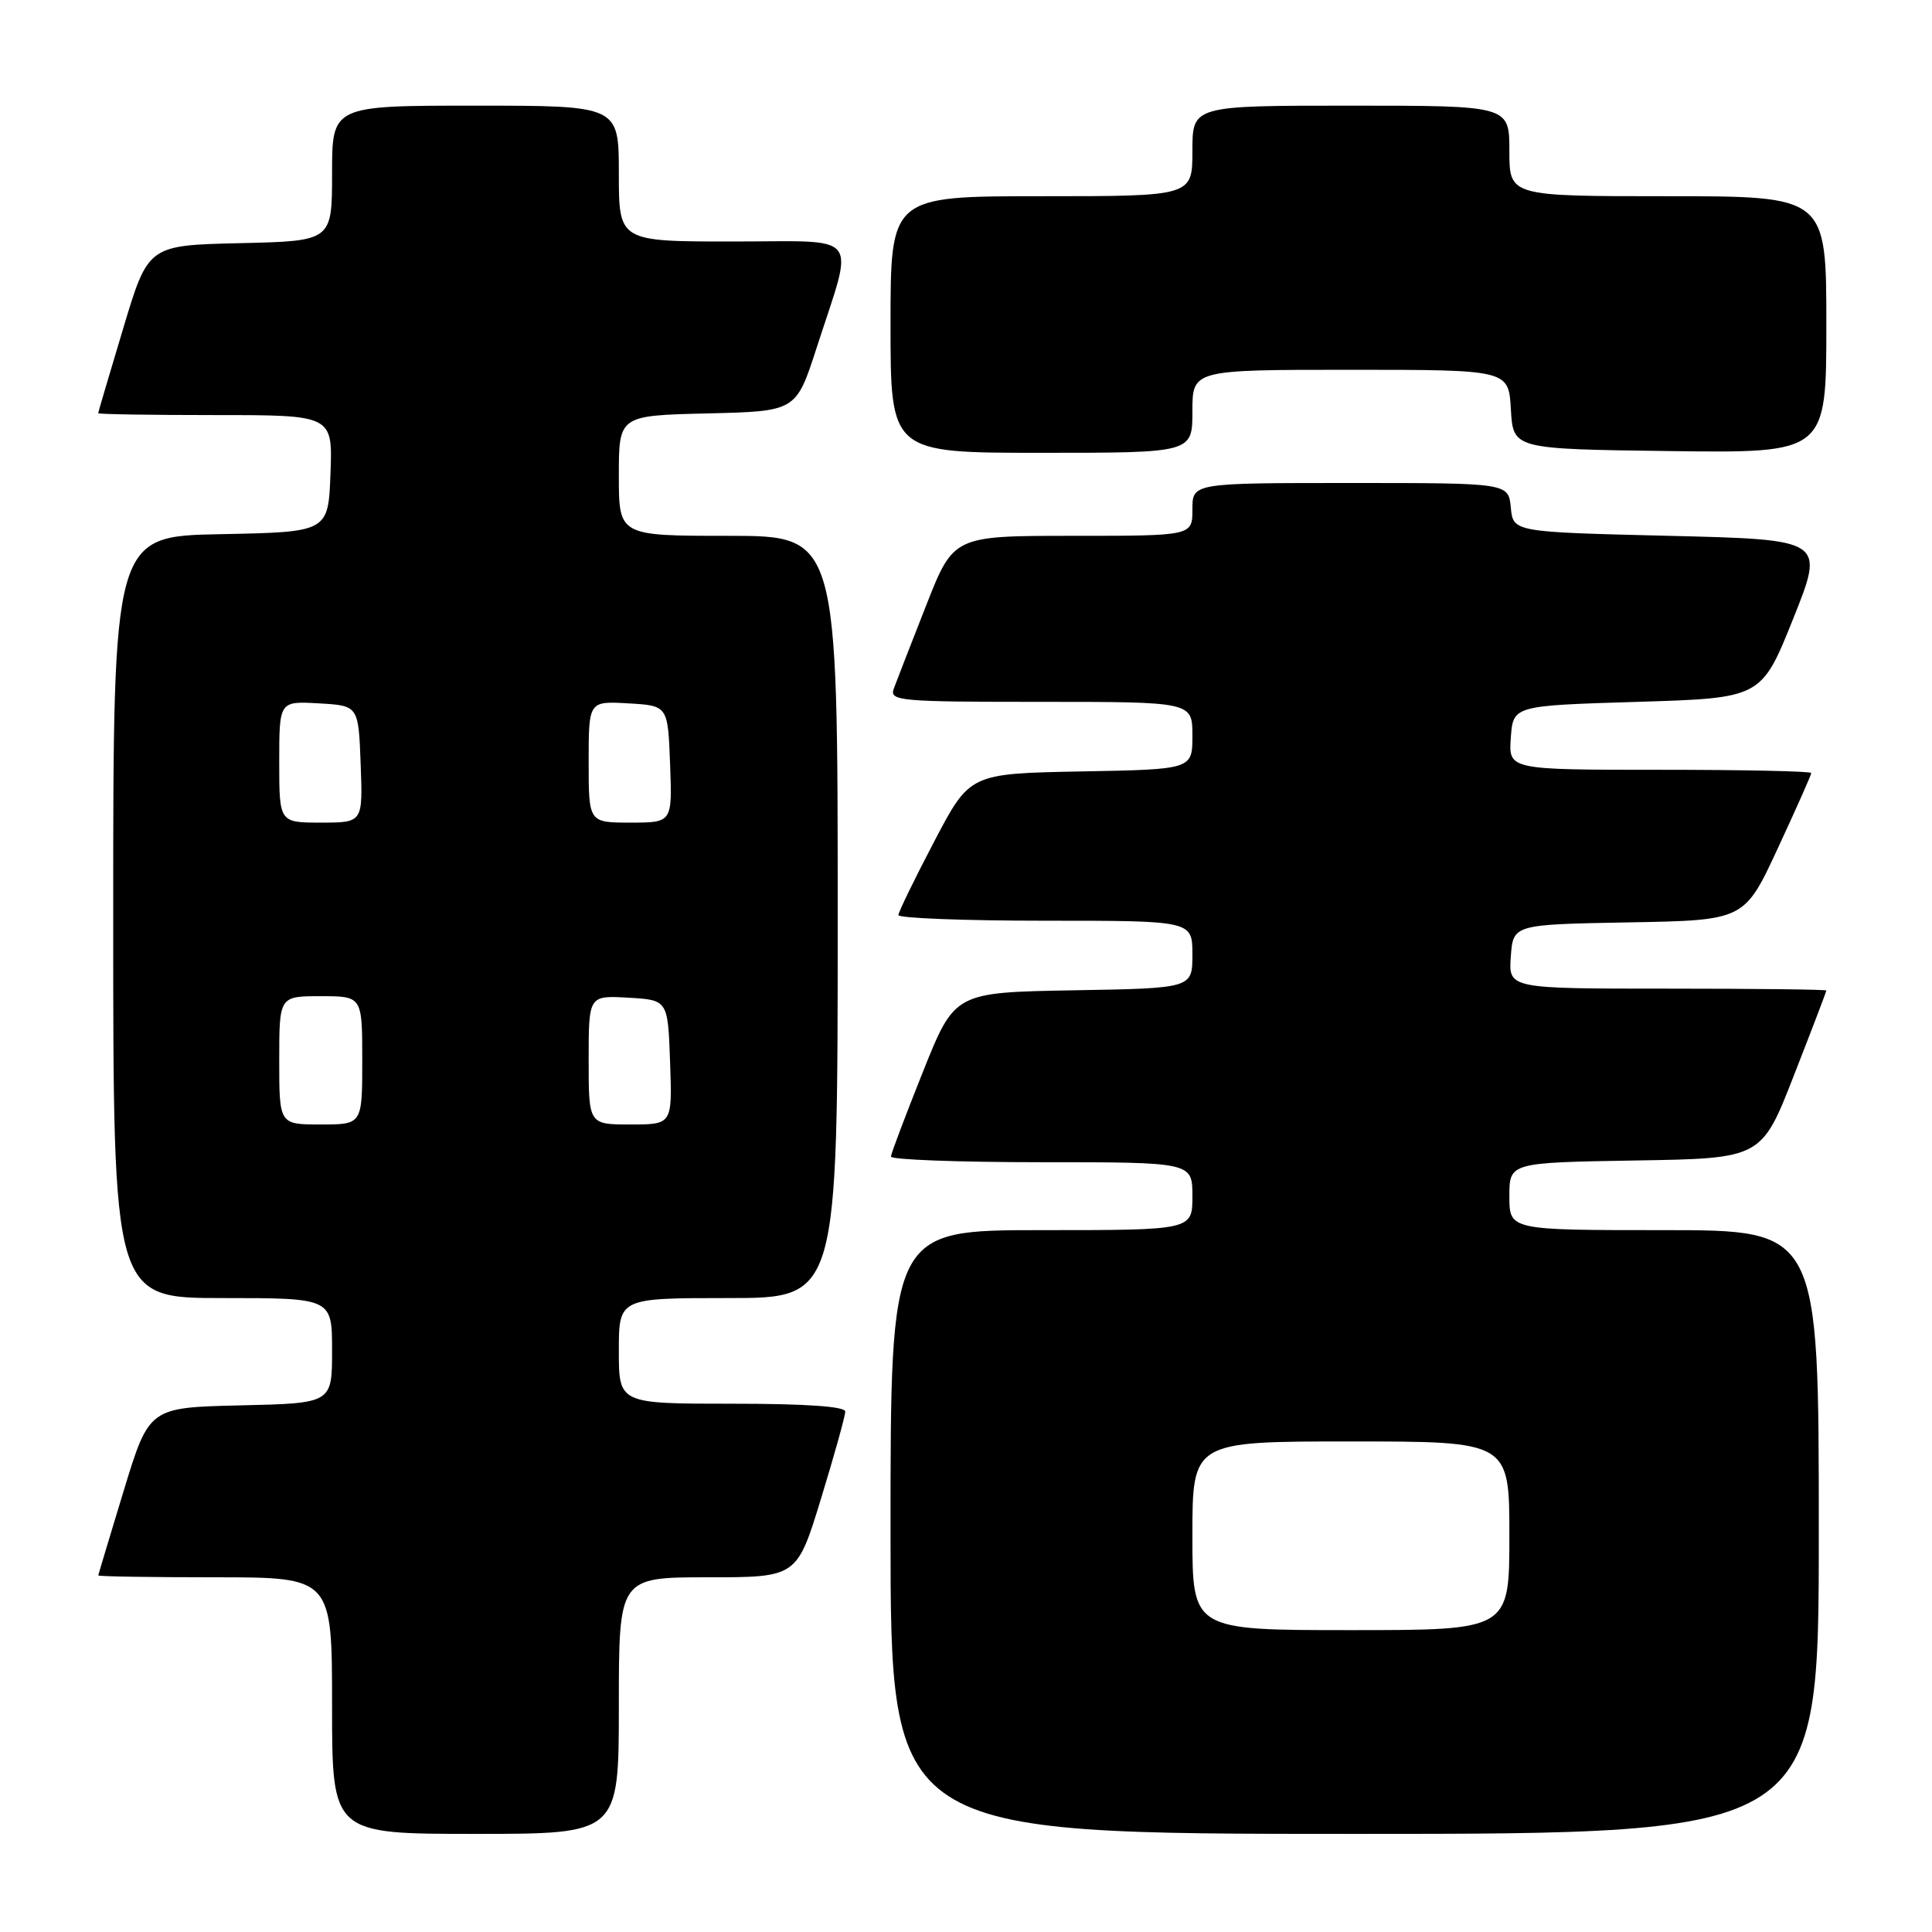 <?xml version="1.0" encoding="UTF-8" standalone="no"?>
<!DOCTYPE svg PUBLIC "-//W3C//DTD SVG 1.1//EN" "http://www.w3.org/Graphics/SVG/1.1/DTD/svg11.dtd" >
<svg xmlns="http://www.w3.org/2000/svg" xmlns:xlink="http://www.w3.org/1999/xlink" version="1.1" viewBox="0 0 256 256">
 <g >
 <path fill="currentColor"
d=" M 82.00 226.00 C 82.00 209.00 82.00 209.00 93.80 209.00 C 105.60 209.00 105.60 209.00 108.80 198.54 C 110.56 192.79 112.00 187.62 112.00 187.04 C 112.00 186.36 106.76 186.00 97.00 186.00 C 82.00 186.00 82.00 186.00 82.00 179.00 C 82.00 172.00 82.00 172.00 96.50 172.00 C 111.00 172.00 111.00 172.00 111.00 121.50 C 111.00 71.00 111.00 71.00 96.50 71.00 C 82.00 71.00 82.00 71.00 82.00 63.03 C 82.00 55.06 82.00 55.06 93.74 54.78 C 105.48 54.50 105.48 54.50 108.19 46.14 C 113.24 30.51 114.41 32.00 97.08 32.00 C 82.00 32.00 82.00 32.00 82.00 23.00 C 82.00 14.00 82.00 14.00 63.00 14.00 C 44.00 14.00 44.00 14.00 44.00 22.97 C 44.00 31.94 44.00 31.94 31.81 32.22 C 19.63 32.50 19.63 32.50 16.33 43.50 C 14.51 49.55 13.02 54.61 13.01 54.75 C 13.01 54.89 19.99 55.00 28.54 55.00 C 44.08 55.00 44.08 55.00 43.79 62.75 C 43.50 70.50 43.50 70.50 29.25 70.78 C 15.00 71.05 15.00 71.05 15.00 121.53 C 15.00 172.00 15.00 172.00 29.50 172.00 C 44.00 172.00 44.00 172.00 44.00 178.97 C 44.00 185.94 44.00 185.94 31.88 186.22 C 19.76 186.50 19.76 186.50 16.40 197.50 C 14.56 203.55 13.04 208.61 13.02 208.75 C 13.01 208.89 19.97 209.00 28.50 209.00 C 44.00 209.00 44.00 209.00 44.00 226.00 C 44.00 243.00 44.00 243.00 63.00 243.00 C 82.00 243.00 82.00 243.00 82.00 226.00 Z  M 241.00 203.00 C 241.00 163.00 241.00 163.00 220.50 163.00 C 200.00 163.00 200.00 163.00 200.00 158.52 C 200.00 154.05 200.00 154.05 216.71 153.77 C 233.41 153.50 233.41 153.50 237.70 142.50 C 240.07 136.45 242.00 131.39 242.00 131.25 C 242.00 131.11 232.52 131.00 220.94 131.00 C 199.89 131.00 199.89 131.00 200.19 126.75 C 200.50 122.50 200.50 122.50 215.82 122.22 C 231.14 121.95 231.14 121.95 235.57 112.40 C 238.01 107.15 240.00 102.67 240.00 102.43 C 240.00 102.19 230.97 102.00 219.94 102.00 C 199.89 102.00 199.89 102.00 200.19 97.75 C 200.50 93.50 200.50 93.50 216.95 93.00 C 233.39 92.50 233.39 92.50 237.60 82.00 C 241.80 71.50 241.80 71.50 221.15 71.00 C 200.50 70.50 200.50 70.50 200.19 67.25 C 199.87 64.00 199.87 64.00 178.94 64.00 C 158.00 64.00 158.00 64.00 158.00 67.50 C 158.00 71.00 158.00 71.00 142.17 71.00 C 126.34 71.00 126.34 71.00 122.71 80.25 C 120.71 85.34 118.78 90.29 118.43 91.25 C 117.83 92.88 119.17 93.00 137.89 93.00 C 158.00 93.00 158.00 93.00 158.00 97.47 C 158.00 101.95 158.00 101.95 143.25 102.22 C 128.50 102.50 128.50 102.50 123.79 111.50 C 121.19 116.45 119.06 120.84 119.04 121.25 C 119.02 121.66 127.78 122.00 138.50 122.00 C 158.00 122.00 158.00 122.00 158.00 126.47 C 158.00 130.95 158.00 130.95 142.25 131.22 C 126.50 131.50 126.50 131.50 122.30 142.00 C 119.99 147.78 118.08 152.84 118.05 153.25 C 118.02 153.66 127.00 154.00 138.00 154.00 C 158.00 154.00 158.00 154.00 158.00 158.50 C 158.00 163.00 158.00 163.00 138.00 163.00 C 118.00 163.00 118.00 163.00 118.00 203.00 C 118.00 243.00 118.00 243.00 179.50 243.00 C 241.00 243.00 241.00 243.00 241.00 203.00 Z  M 158.00 54.50 C 158.00 49.00 158.00 49.00 178.95 49.00 C 199.90 49.00 199.90 49.00 200.20 54.25 C 200.50 59.50 200.50 59.50 221.25 59.77 C 242.00 60.04 242.00 60.04 242.00 43.02 C 242.00 26.00 242.00 26.00 221.00 26.00 C 200.00 26.00 200.00 26.00 200.00 20.00 C 200.00 14.00 200.00 14.00 179.00 14.00 C 158.00 14.00 158.00 14.00 158.00 20.00 C 158.00 26.00 158.00 26.00 138.00 26.00 C 118.00 26.00 118.00 26.00 118.00 43.00 C 118.00 60.00 118.00 60.00 138.00 60.00 C 158.00 60.00 158.00 60.00 158.00 54.50 Z  M 37.00 140.50 C 37.00 132.00 37.00 132.00 42.50 132.00 C 48.00 132.00 48.00 132.00 48.00 140.50 C 48.00 149.00 48.00 149.00 42.50 149.00 C 37.00 149.00 37.00 149.00 37.00 140.50 Z  M 78.00 140.45 C 78.00 131.90 78.00 131.90 83.25 132.20 C 88.50 132.50 88.50 132.50 88.79 140.75 C 89.08 149.00 89.08 149.00 83.54 149.00 C 78.00 149.00 78.00 149.00 78.00 140.45 Z  M 37.00 100.95 C 37.00 92.90 37.00 92.90 42.25 93.20 C 47.50 93.50 47.50 93.50 47.79 101.25 C 48.08 109.00 48.08 109.00 42.54 109.00 C 37.00 109.00 37.00 109.00 37.00 100.95 Z  M 78.00 100.95 C 78.00 92.90 78.00 92.90 83.25 93.20 C 88.50 93.50 88.50 93.50 88.79 101.25 C 89.08 109.00 89.08 109.00 83.54 109.00 C 78.00 109.00 78.00 109.00 78.00 100.95 Z  M 158.00 203.50 C 158.00 191.00 158.00 191.00 179.00 191.00 C 200.00 191.00 200.00 191.00 200.00 203.50 C 200.00 216.00 200.00 216.00 179.00 216.00 C 158.00 216.00 158.00 216.00 158.00 203.50 Z "/>
</g>
</svg>